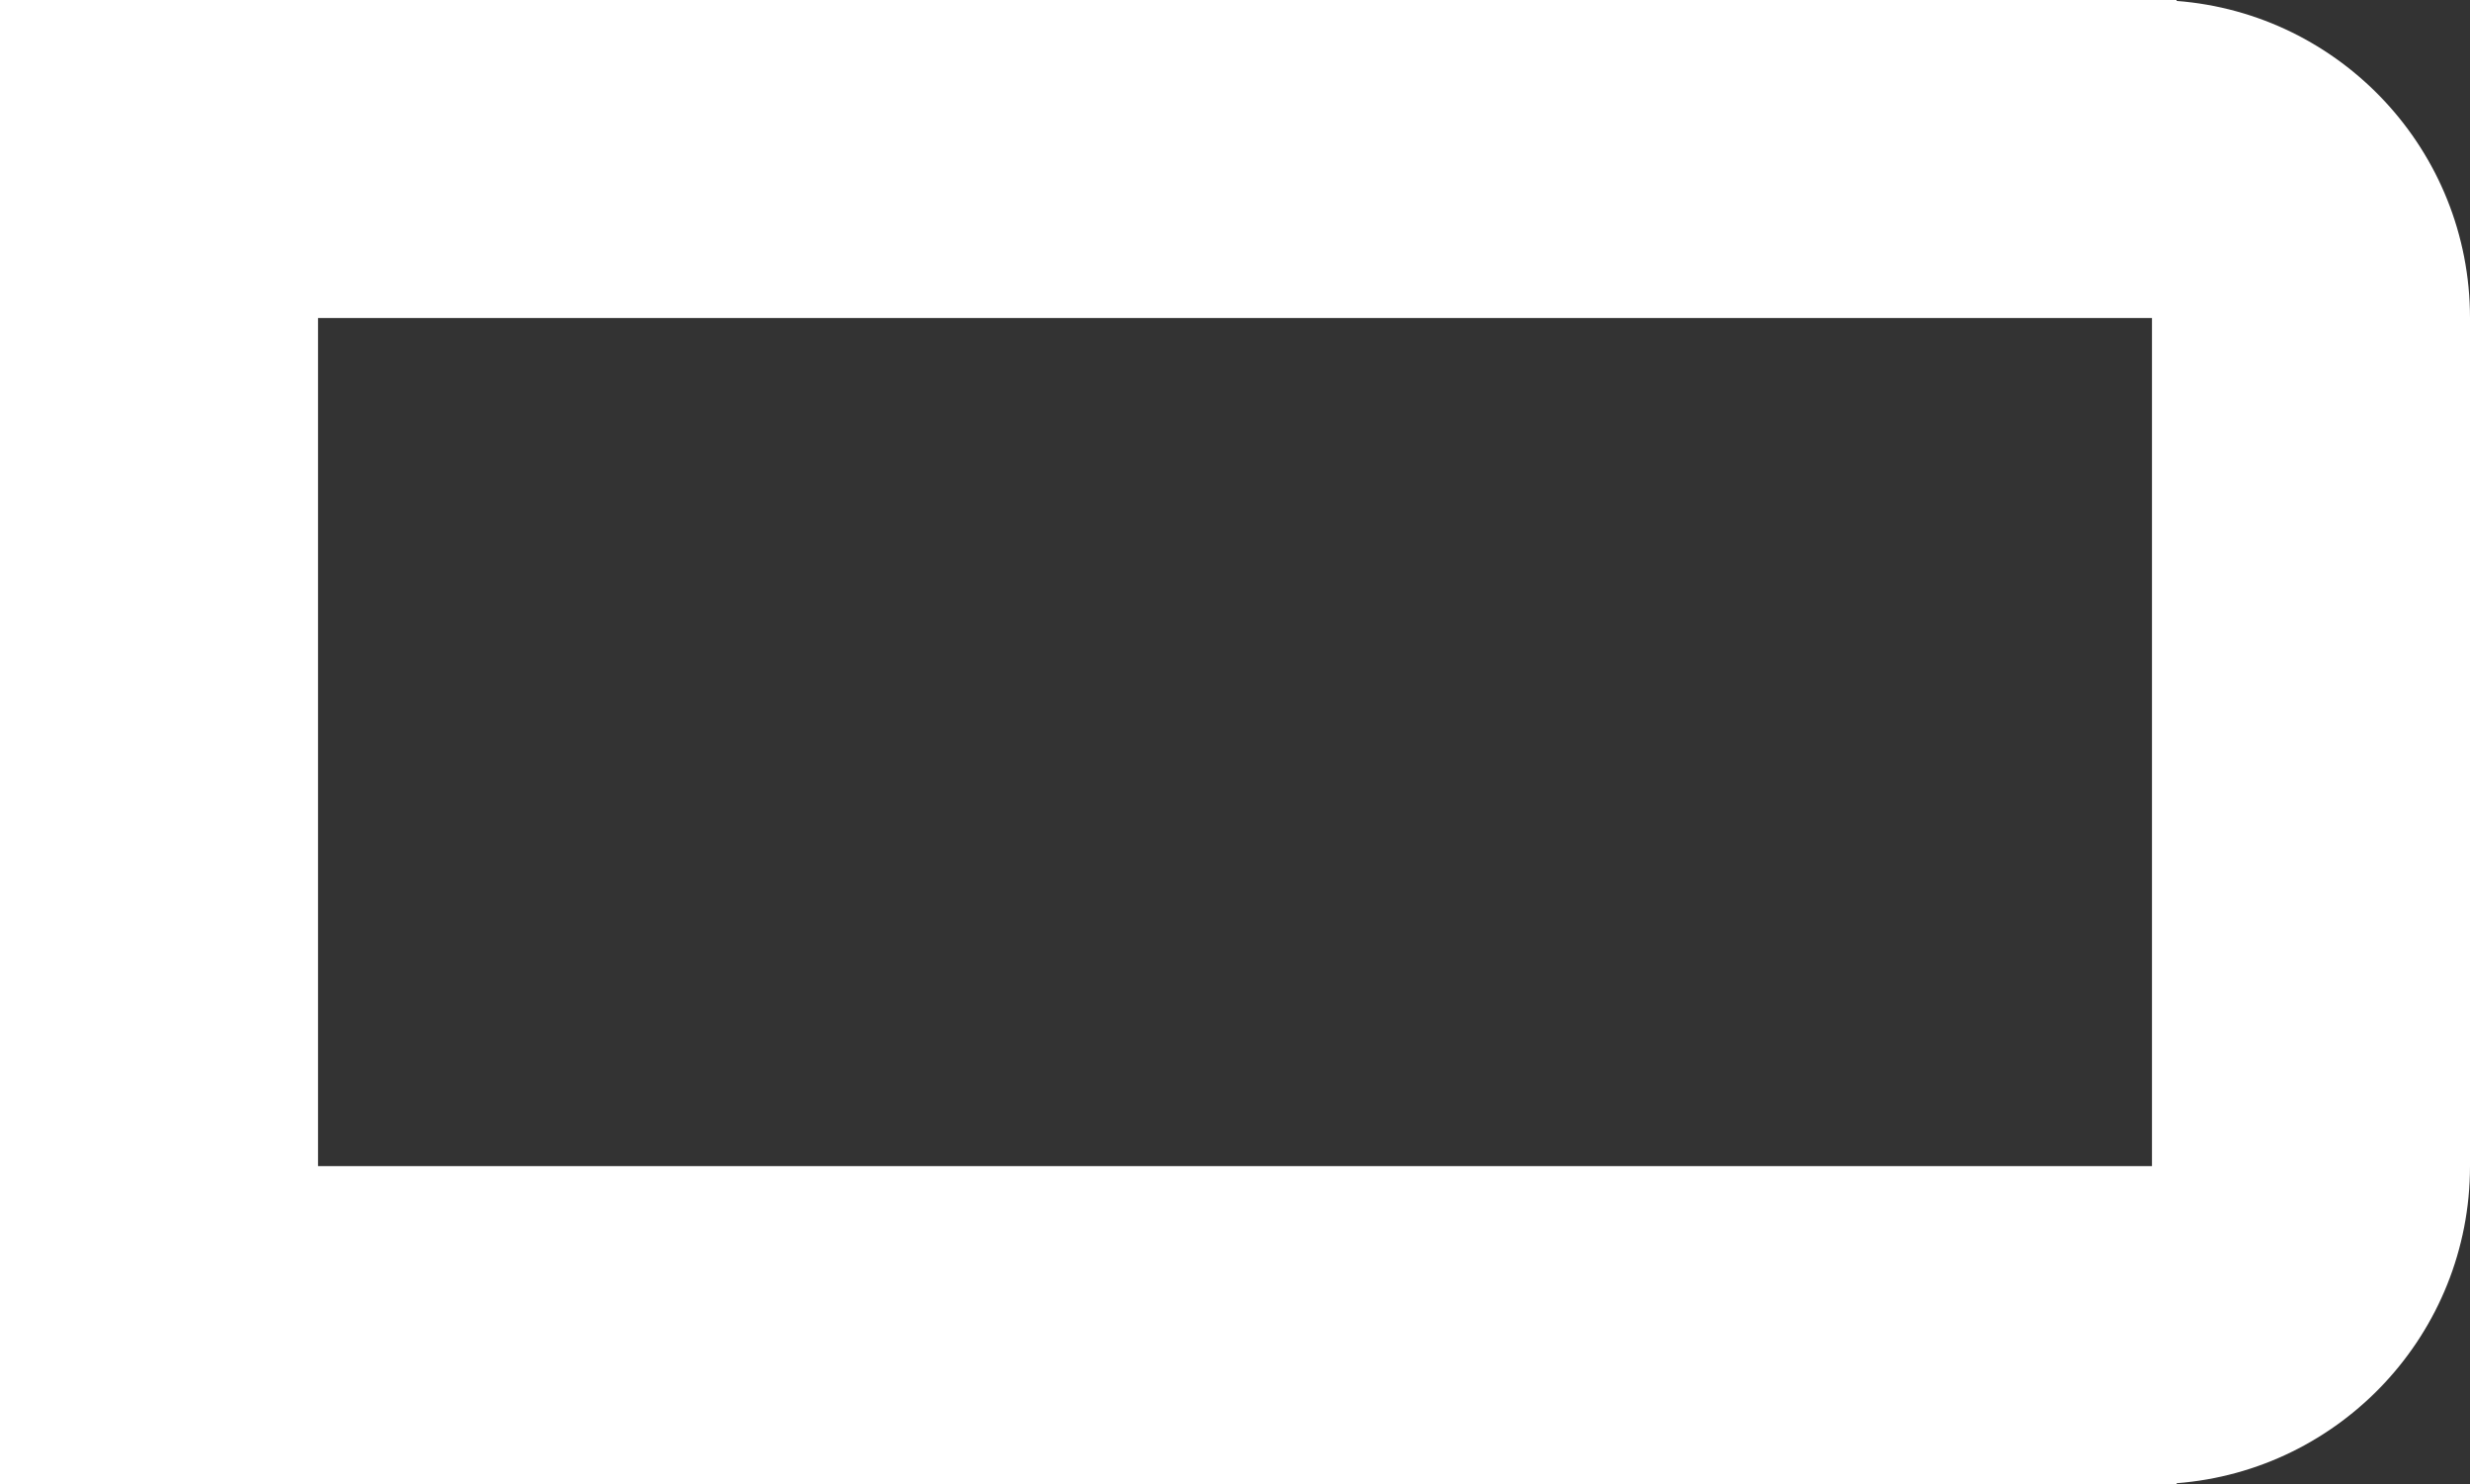 <svg width="932" height="560" viewBox="0 0 932 560" fill="none" xmlns="http://www.w3.org/2000/svg">
<rect x="0" y="0" width="932" height="560" fill="#333333" stroke="none"/>
<path d="M821.299 0V0.354C883.228 5.101 932 56.855 932 120V440C932 503.145 883.228 554.898 821.299 559.645V560H0V0H821.299ZM120 120V440H812V120H120Z" fill="white"/>
</svg>
